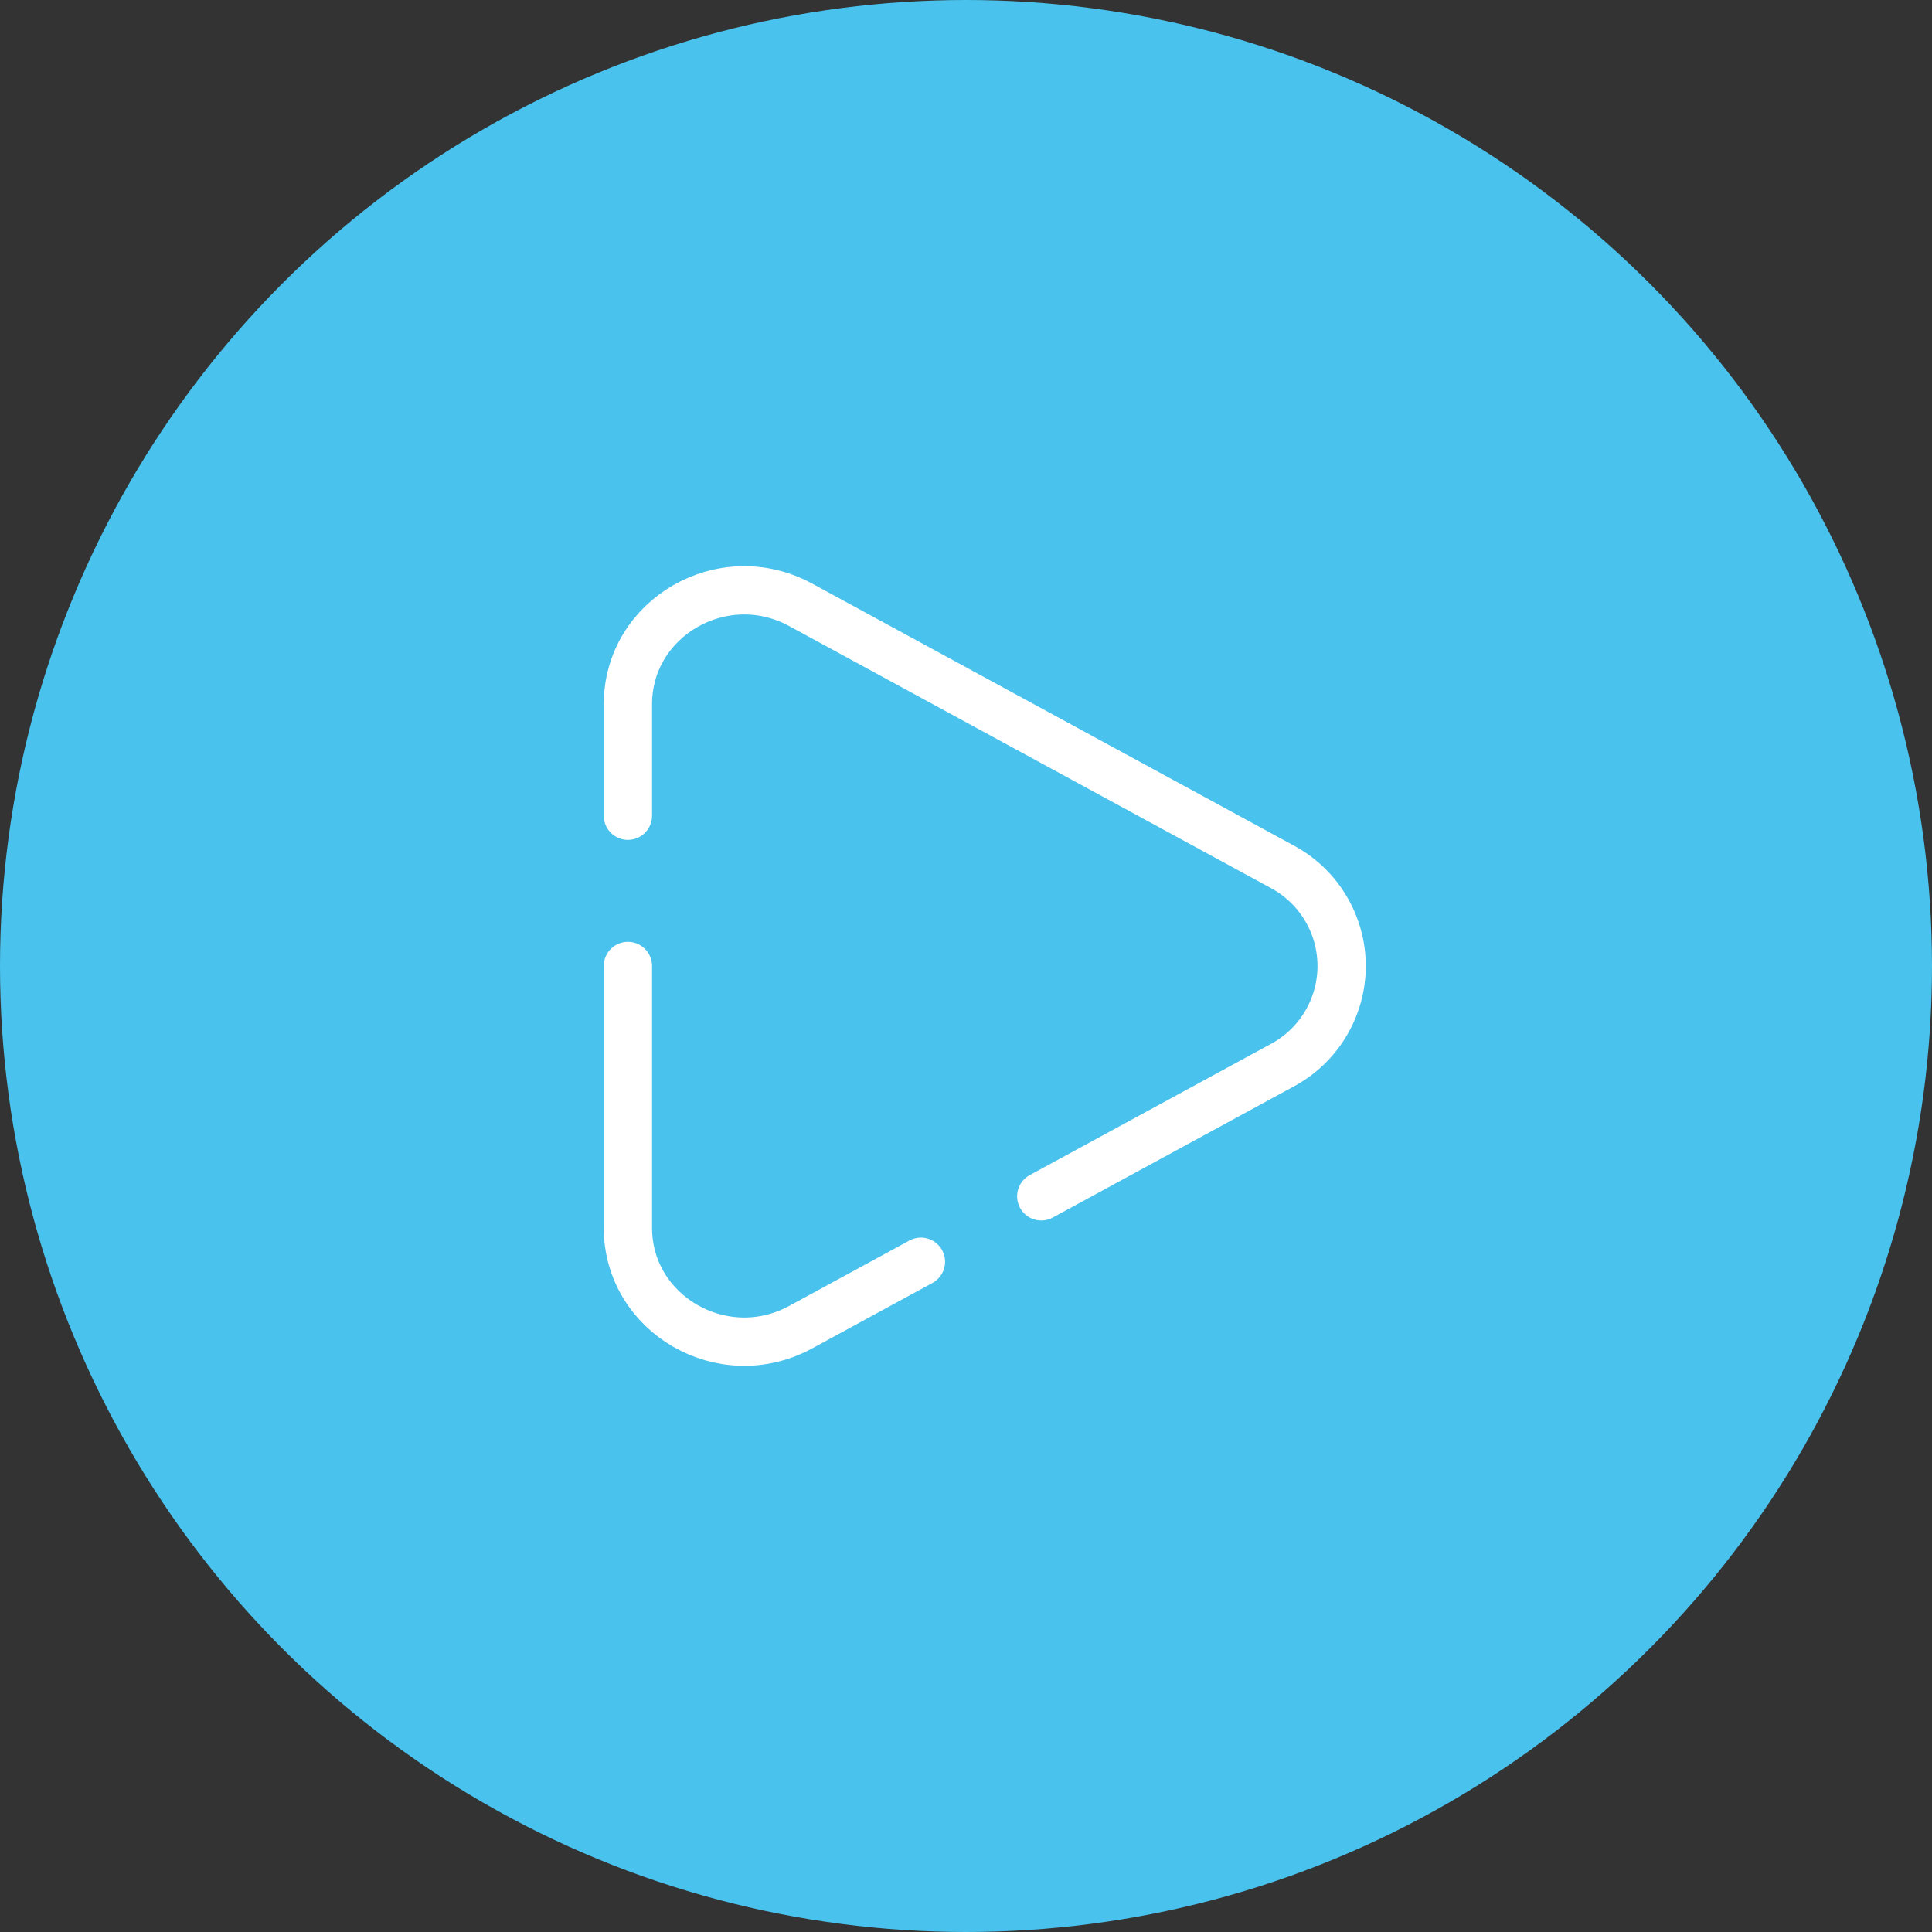 <svg width="60" height="60" viewBox="0 0 60 60" fill="none" xmlns="http://www.w3.org/2000/svg">
<rect x="0" y="0" width="60" height="60" fill="#333333" stroke="none"/>
<circle cx="30" cy="30" r="30" fill="#49C2ED"/>
<path d="M19.5 30V38.128C19.5 40.823 22.456 42.525 24.863 41.218L28.6 39.185M19.5 25.333V21.872C19.5 19.177 22.456 17.475 24.863 18.782L39.81 26.912C40.371 27.21 40.84 27.655 41.166 28.199C41.493 28.743 41.666 29.365 41.666 30C41.666 30.635 41.493 31.257 41.166 31.801C40.84 32.345 40.371 32.79 39.81 33.088L32.337 37.153" stroke="white" stroke-width="1.5" stroke-linecap="round"/>
</svg>
